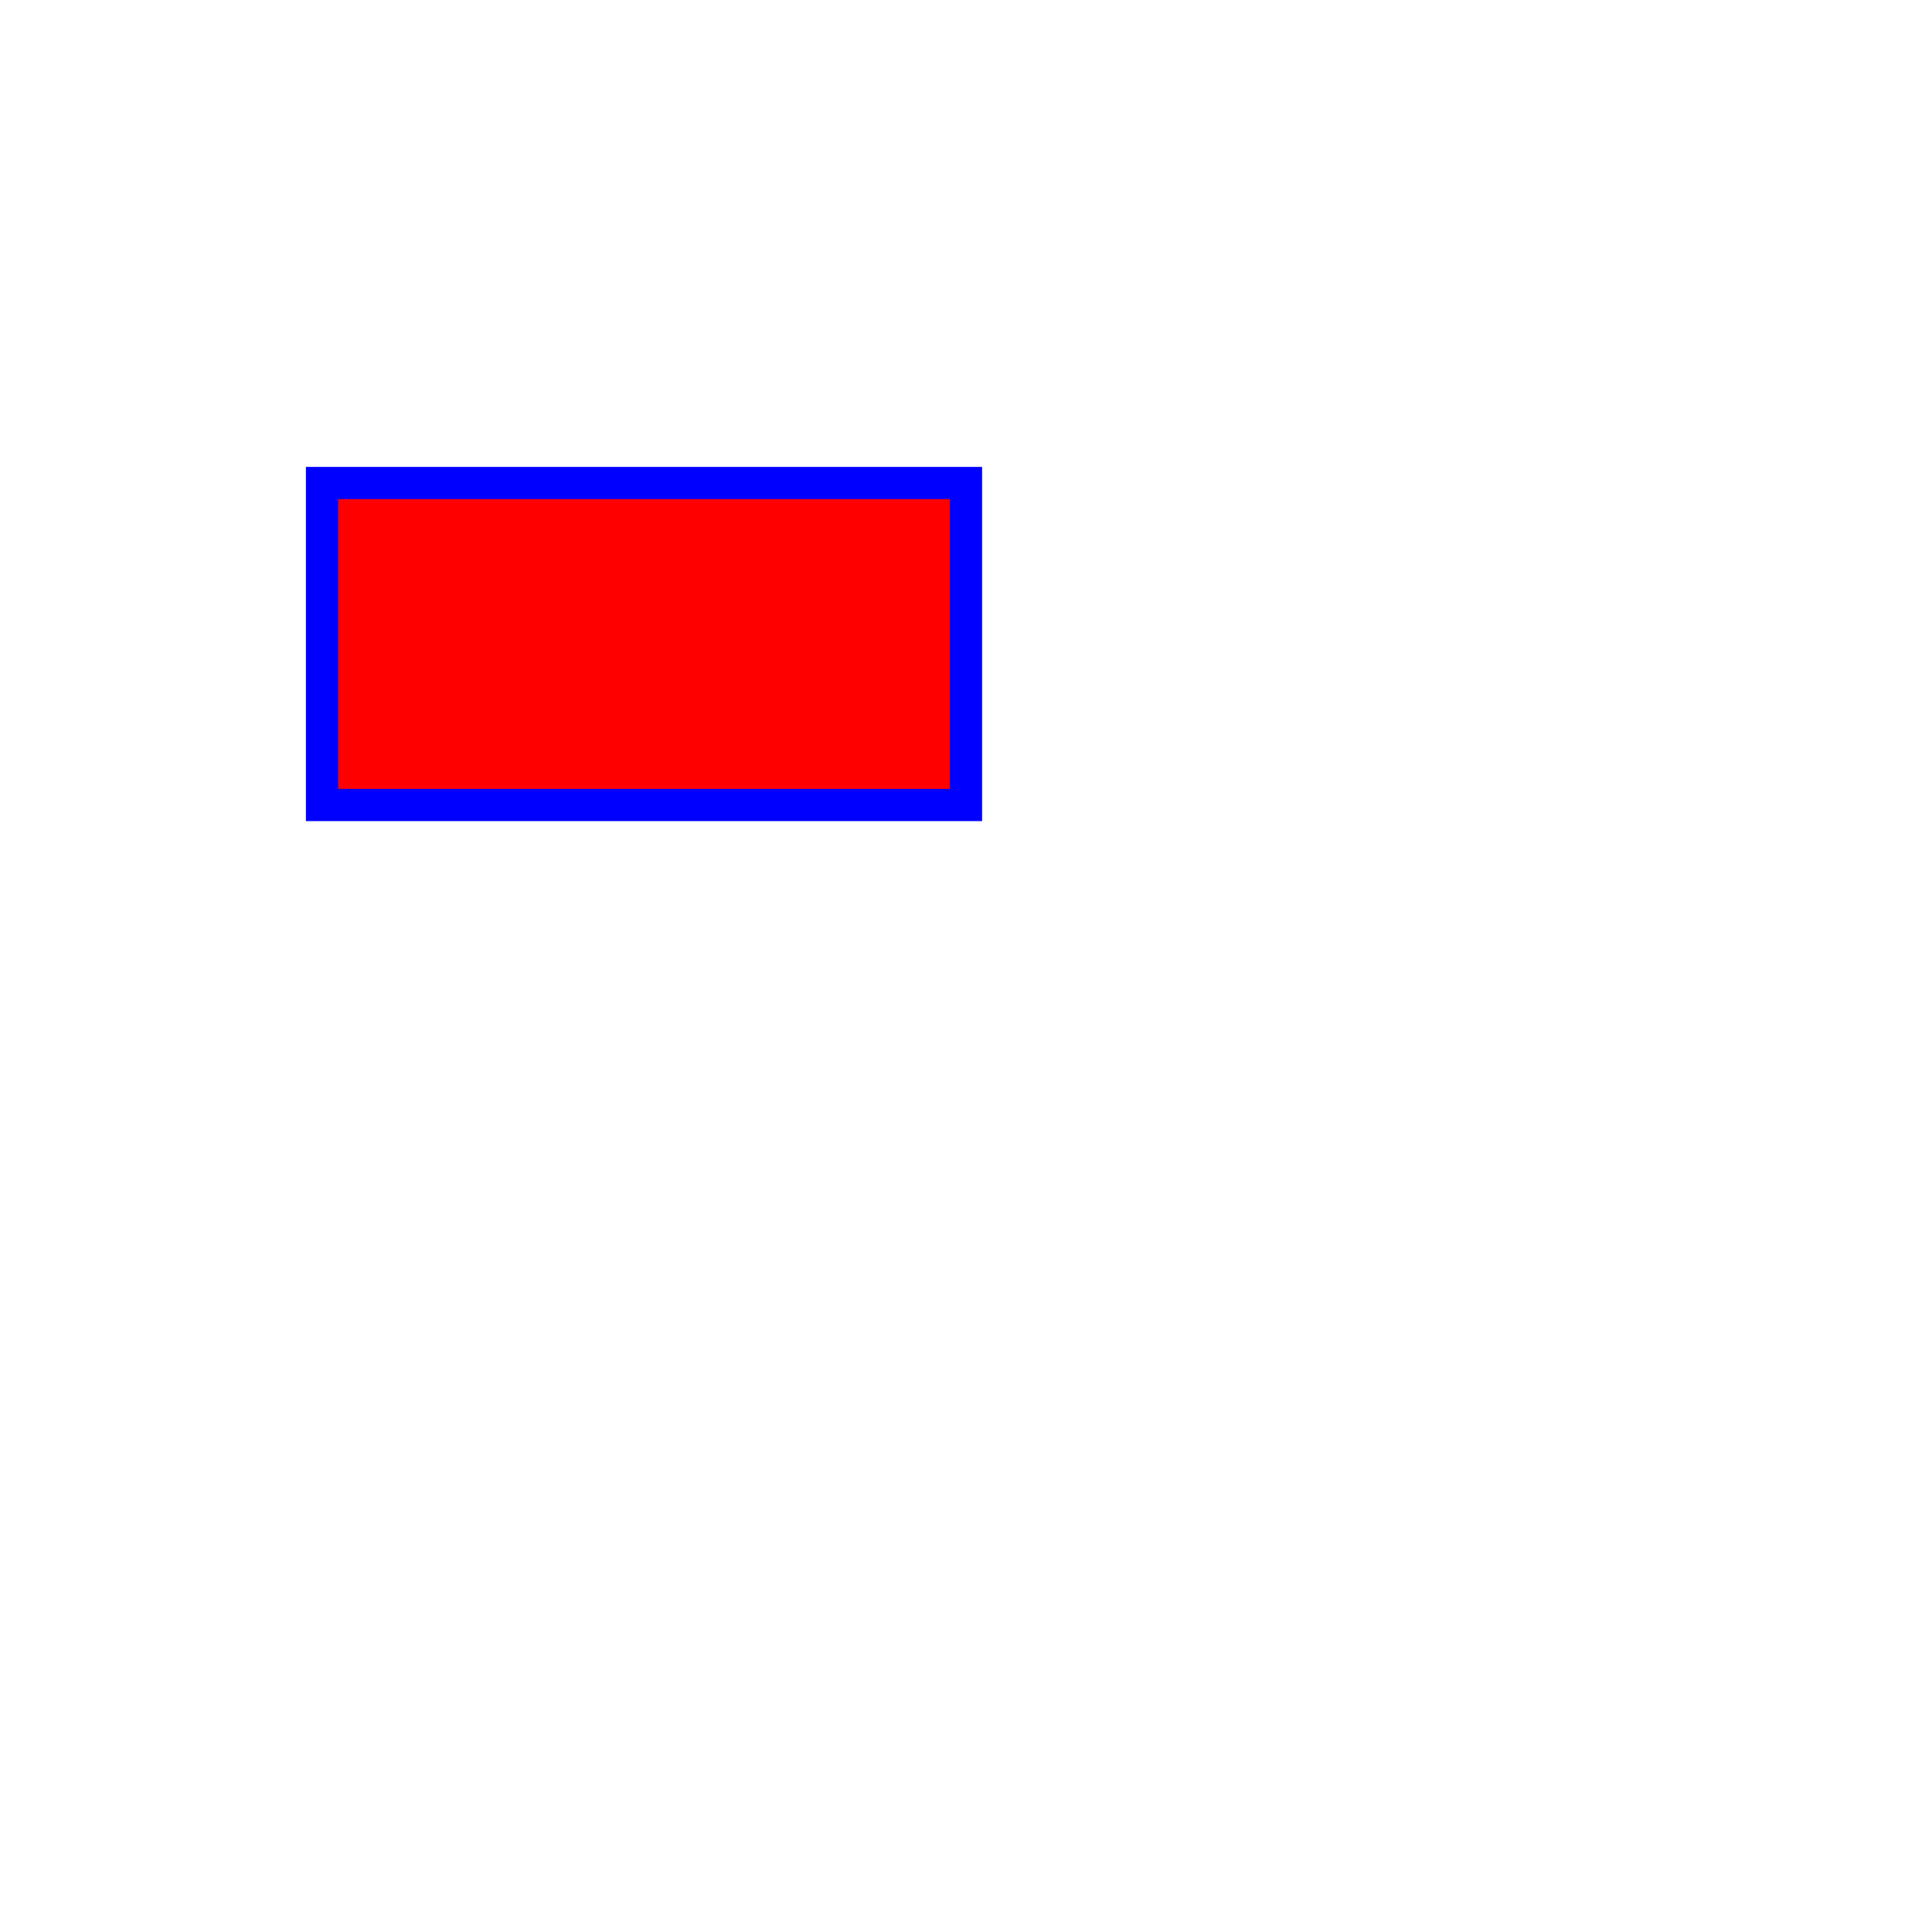 <!--?xml version="1.0" standalone="no" ?--><svg xmlns="http://www.w3.org/2000/svg" xlink="http://www.w3.org/1999/xlink" version="1.1" width="300" height="300" space="preserve"><desc>Created with Fabric.js 0.7.9</desc><rect x="-50" y="-25" width="100" height="50" style="stroke: blue; stroke-width: 5; fill: red; opacity: 1;" transform="translate(100 100)"></rect></svg>